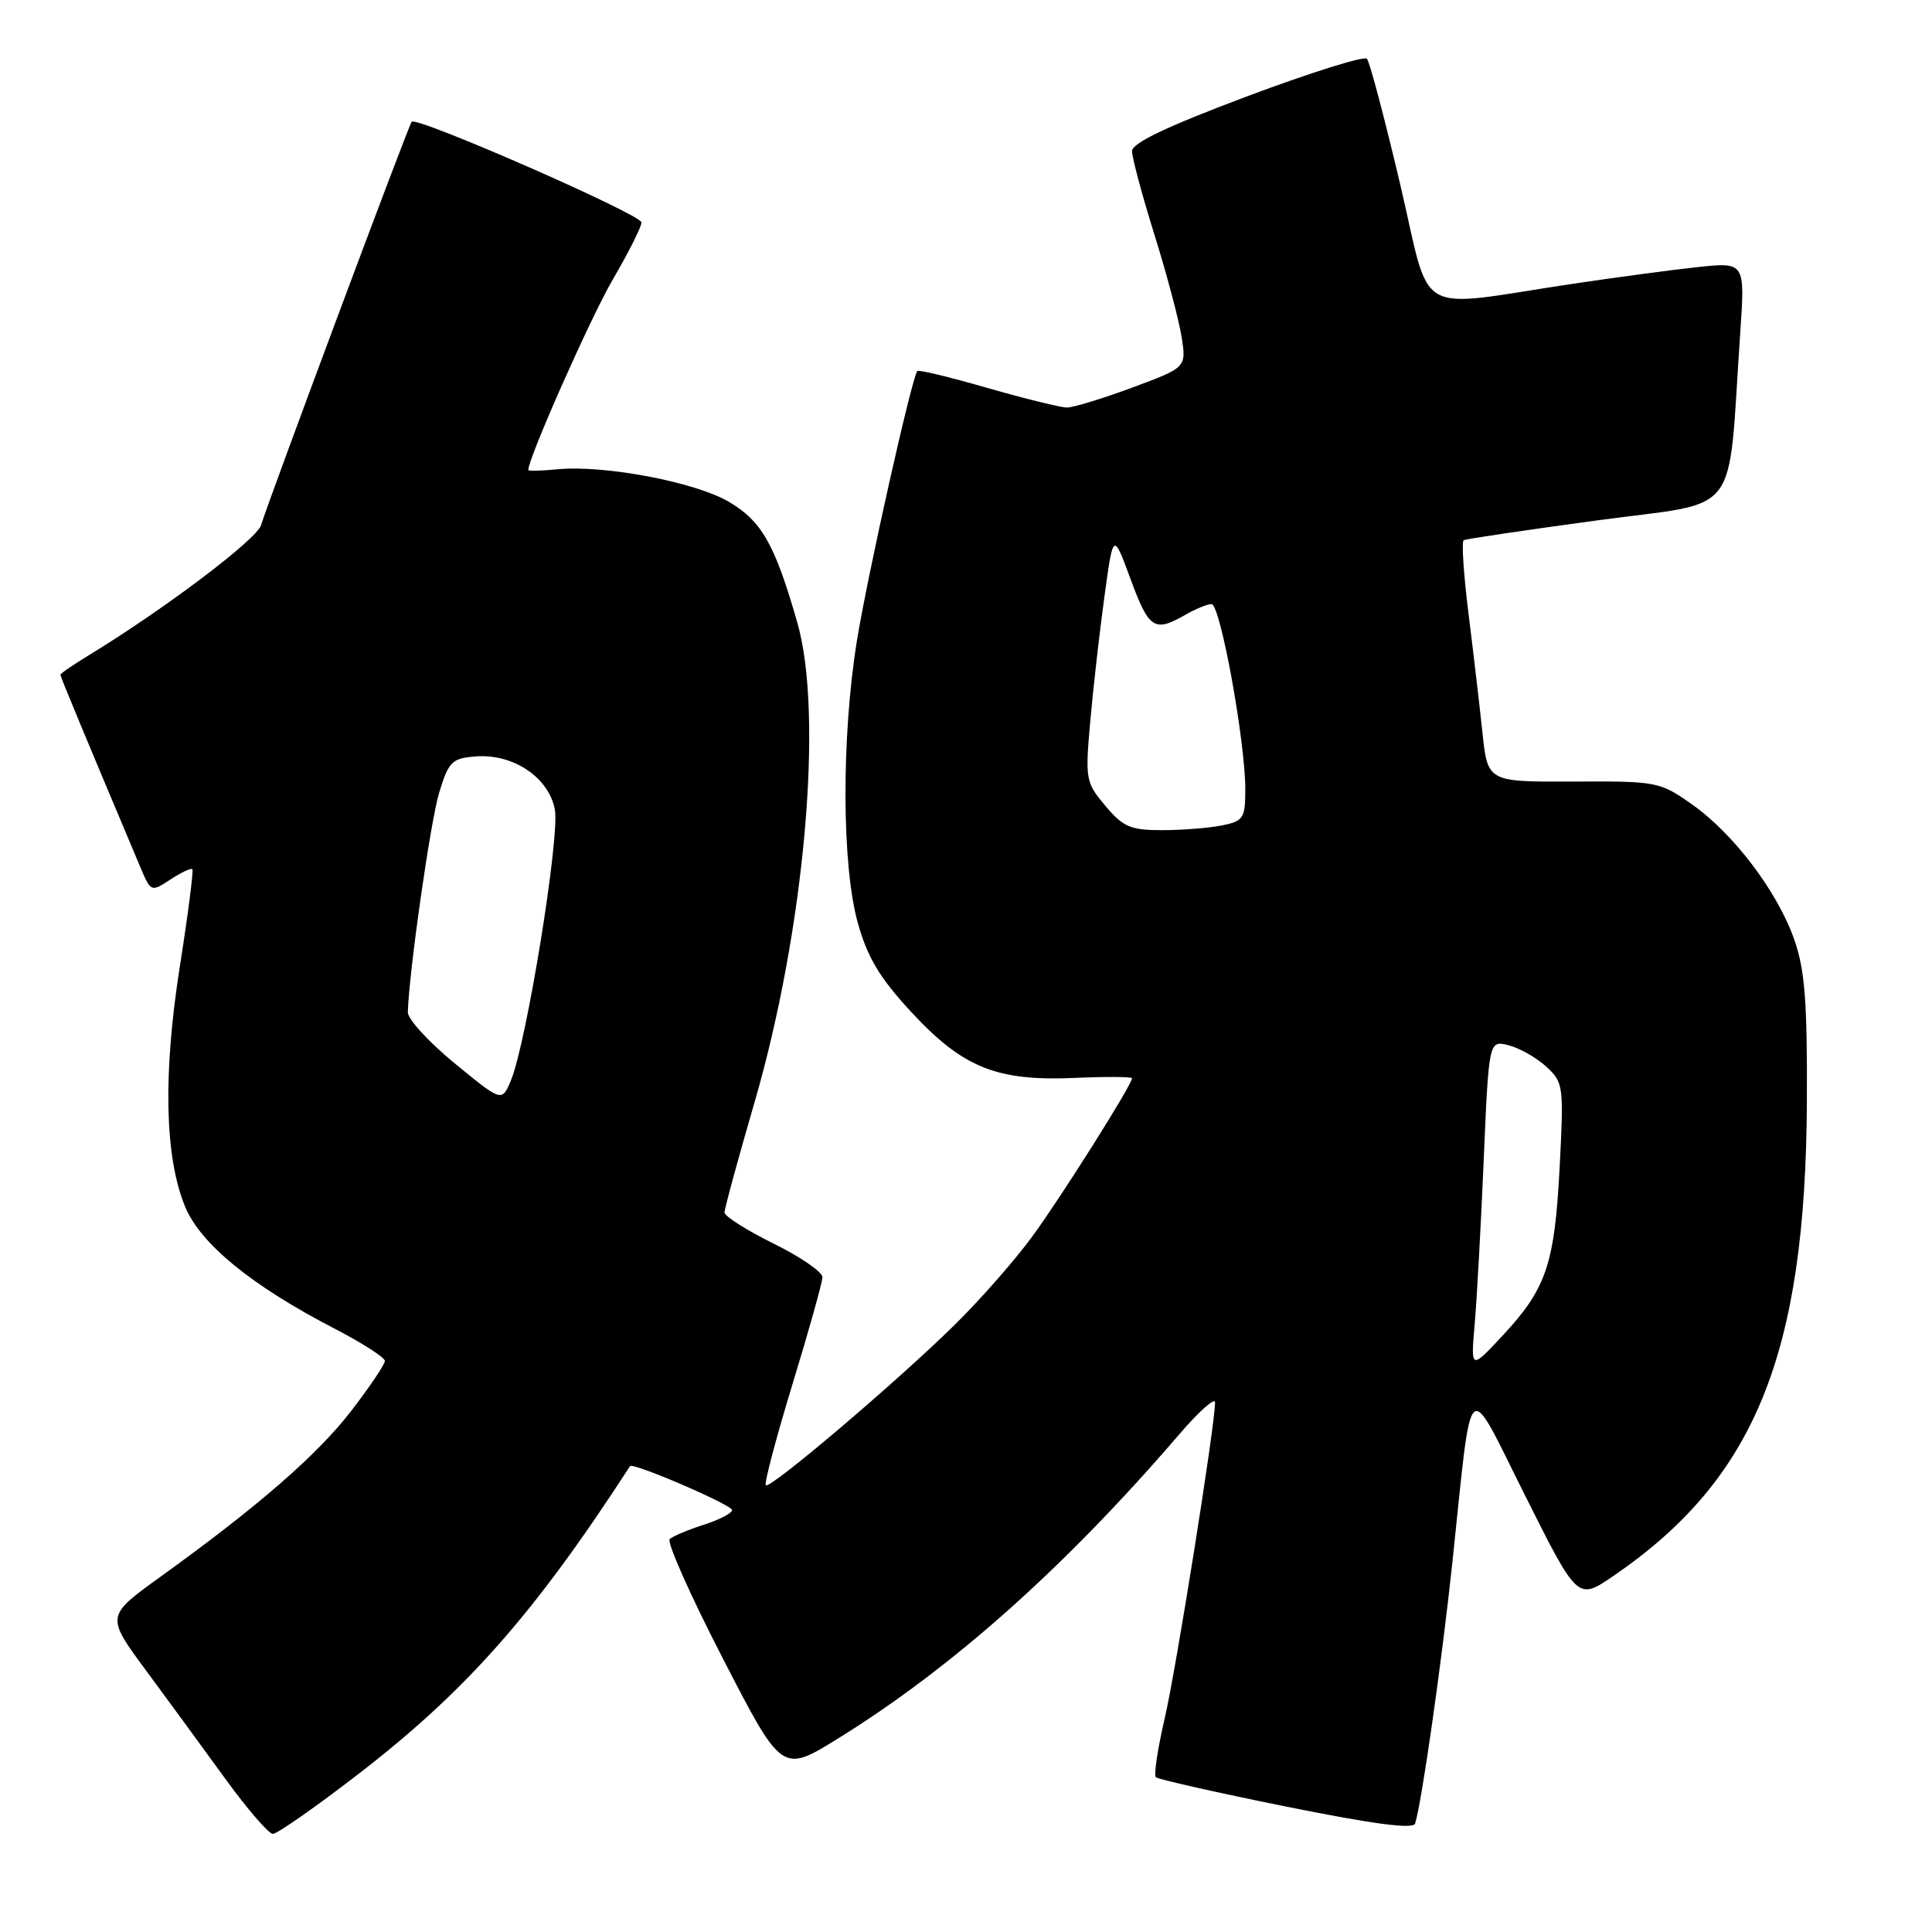 <?xml version="1.0" encoding="UTF-8" standalone="no"?>
<!DOCTYPE svg PUBLIC "-//W3C//DTD SVG 1.1//EN" "http://www.w3.org/Graphics/SVG/1.1/DTD/svg11.dtd" >
<svg xmlns="http://www.w3.org/2000/svg" xmlns:xlink="http://www.w3.org/1999/xlink" version="1.1" viewBox="0 0 256 256">
 <g >
 <path fill="currentColor"
d=" M 46.98 235.46 C 61.65 224.22 70.71 213.99 83.48 194.27 C 83.83 193.73 97.00 199.40 97.00 200.09 C 97.00 200.51 95.31 201.38 93.25 202.04 C 91.19 202.70 89.16 203.55 88.74 203.93 C 88.32 204.31 91.49 211.45 95.80 219.79 C 103.62 234.96 103.62 234.96 111.06 230.35 C 126.24 220.94 141.12 207.67 156.29 190.02 C 158.88 187.00 161.00 185.12 161.00 185.83 C 161.00 188.84 155.86 221.09 154.32 227.74 C 153.39 231.72 152.87 235.21 153.16 235.49 C 153.44 235.77 161.21 237.52 170.41 239.38 C 181.98 241.71 187.27 242.41 187.51 241.63 C 188.40 238.80 191.05 220.16 192.45 207.00 C 195.15 181.49 194.17 182.38 202.15 198.30 C 209.05 212.06 209.05 212.06 213.77 208.83 C 232.52 196.02 239.26 179.50 239.42 146.00 C 239.48 132.69 239.16 128.53 237.75 124.50 C 235.51 118.11 229.68 110.43 224.14 106.54 C 219.92 103.58 219.53 103.50 208.47 103.56 C 197.12 103.61 197.12 103.61 196.43 97.06 C 196.05 93.45 195.21 86.31 194.57 81.18 C 193.93 76.06 193.65 71.74 193.95 71.58 C 194.25 71.41 202.23 70.23 211.67 68.95 C 230.98 66.34 228.88 69.09 230.59 44.11 C 231.23 34.72 231.23 34.72 224.87 35.40 C 221.37 35.78 214.00 36.77 208.50 37.59 C 186.97 40.81 189.76 42.42 185.52 24.37 C 183.46 15.64 181.49 8.18 181.12 7.78 C 180.76 7.39 173.61 9.63 165.23 12.77 C 154.61 16.76 150.00 18.95 150.00 20.03 C 150.00 20.88 151.33 25.84 152.95 31.04 C 154.58 36.24 156.20 42.34 156.56 44.60 C 157.21 48.69 157.21 48.69 150.05 51.35 C 146.11 52.81 142.21 54.00 141.38 54.00 C 140.55 54.00 135.82 52.83 130.86 51.41 C 125.91 49.98 121.72 48.97 121.55 49.16 C 120.82 50.00 114.90 76.43 113.53 85.00 C 111.48 97.82 111.54 114.72 113.67 122.31 C 114.95 126.88 116.57 129.58 120.71 134.06 C 127.58 141.48 132.05 143.28 142.37 142.83 C 146.57 142.65 150.00 142.67 150.00 142.87 C 150.00 143.73 140.63 158.58 136.79 163.83 C 134.51 166.95 129.90 172.20 126.55 175.50 C 118.93 183.01 102.03 197.37 101.47 196.81 C 101.24 196.58 102.83 190.56 105.00 183.44 C 107.18 176.32 108.96 169.93 108.98 169.24 C 108.99 168.55 106.07 166.54 102.50 164.78 C 98.92 163.01 96.00 161.16 96.00 160.66 C 96.00 160.17 97.78 153.62 99.96 146.13 C 106.61 123.27 109.16 94.74 105.65 82.50 C 102.67 72.10 100.93 69.05 96.56 66.48 C 92.10 63.87 80.09 61.59 73.89 62.18 C 71.75 62.39 70.00 62.43 70.00 62.28 C 70.00 60.69 78.27 42.05 81.19 37.05 C 83.29 33.46 85.00 30.05 85.00 29.47 C 85.00 28.43 55.26 15.40 54.55 16.13 C 54.15 16.54 35.61 66.23 34.59 69.59 C 34.03 71.47 21.75 80.74 11.79 86.81 C 9.70 88.08 8.00 89.25 8.00 89.41 C 8.00 89.66 11.49 98.05 18.58 114.87 C 19.99 118.21 20.01 118.22 22.58 116.54 C 24.01 115.60 25.32 114.99 25.49 115.17 C 25.66 115.35 24.92 121.12 23.84 128.00 C 21.58 142.34 21.82 153.30 24.52 159.87 C 26.55 164.82 33.38 170.39 44.37 176.07 C 48.01 177.96 50.99 179.87 51.00 180.33 C 51.00 180.78 49.01 183.74 46.58 186.90 C 42.07 192.76 34.21 199.60 21.26 208.93 C 14.03 214.14 14.03 214.14 19.33 221.32 C 22.24 225.27 27.00 231.76 29.89 235.75 C 32.79 239.74 35.61 243.00 36.16 243.00 C 36.70 243.00 41.58 239.61 46.98 235.46 Z  M 195.40 175.50 C 195.69 172.20 196.23 162.38 196.60 153.68 C 197.28 137.85 197.28 137.85 199.89 138.50 C 201.32 138.86 203.57 140.13 204.87 141.32 C 207.17 143.43 207.22 143.84 206.66 154.69 C 205.99 167.53 204.90 170.76 199.08 177.00 C 194.88 181.50 194.88 181.50 195.40 175.50 Z  M 60.25 140.90 C 56.81 138.08 54.02 135.03 54.04 134.13 C 54.19 128.79 57.04 108.79 58.20 105.00 C 59.46 100.90 59.88 100.48 63.04 100.23 C 67.99 99.84 72.73 103.02 73.52 107.27 C 74.20 110.88 69.77 138.17 67.70 143.16 C 66.50 146.03 66.50 146.03 60.25 140.90 Z  M 146.47 106.78 C 143.85 103.67 143.78 103.29 144.47 95.53 C 144.86 91.11 145.71 83.67 146.35 79.00 C 147.51 70.50 147.51 70.50 149.81 76.75 C 152.23 83.33 152.96 83.81 157.00 81.50 C 158.38 80.71 159.96 80.05 160.53 80.04 C 161.69 80.00 165.02 98.28 165.01 104.62 C 165.00 108.44 164.77 108.80 161.88 109.38 C 160.16 109.72 156.60 110.00 153.96 110.00 C 149.80 110.00 148.82 109.58 146.47 106.78 Z "/>
</g>
</svg>